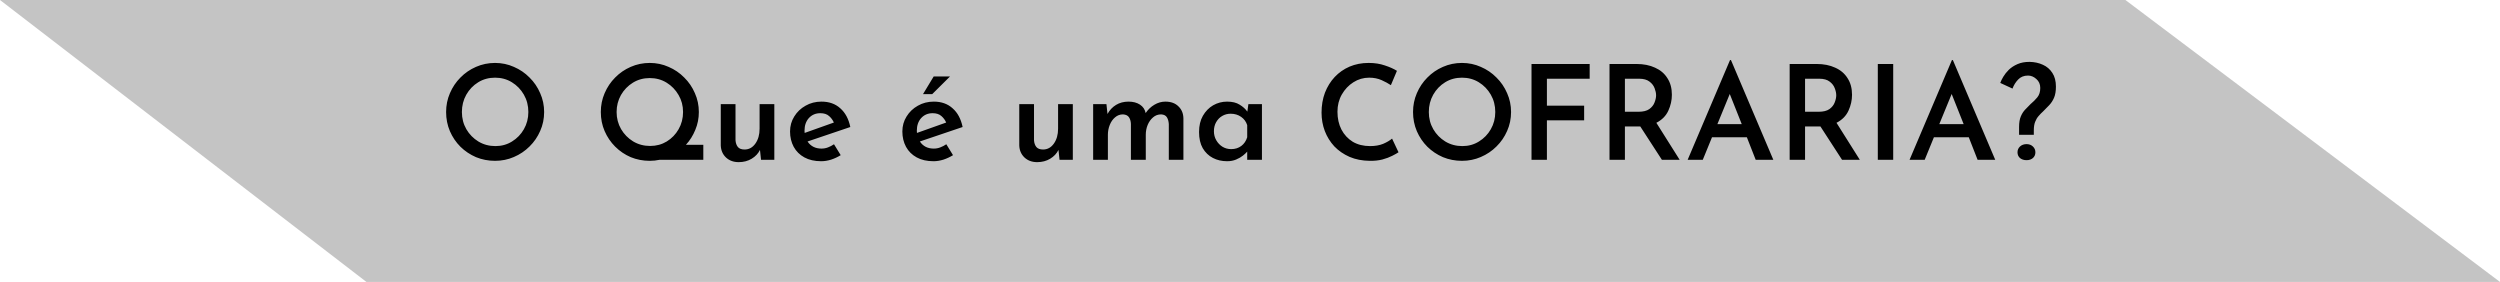 <svg width="266" height="30" viewBox="0 0 266 30" fill="none" xmlns="http://www.w3.org/2000/svg">
<path d="M0 0H226.143L266 30H38.99L0 0Z" fill="#C4C4C4"/>
<path d="M47.466 11.918C47.466 11.209 47.601 10.541 47.872 9.916C48.143 9.281 48.516 8.726 48.992 8.25C49.468 7.765 50.019 7.387 50.644 7.116C51.279 6.836 51.955 6.696 52.674 6.696C53.383 6.696 54.051 6.836 54.676 7.116C55.311 7.387 55.866 7.765 56.342 8.25C56.827 8.726 57.205 9.281 57.476 9.916C57.756 10.541 57.896 11.209 57.896 11.918C57.896 12.637 57.756 13.309 57.476 13.934C57.205 14.559 56.827 15.11 56.342 15.586C55.866 16.062 55.311 16.435 54.676 16.706C54.051 16.977 53.383 17.112 52.674 17.112C51.955 17.112 51.279 16.981 50.644 16.72C50.019 16.449 49.468 16.081 48.992 15.614C48.516 15.138 48.143 14.587 47.872 13.962C47.601 13.327 47.466 12.646 47.466 11.918ZM49.146 11.918C49.146 12.59 49.305 13.201 49.622 13.752C49.939 14.293 50.364 14.727 50.896 15.054C51.437 15.381 52.044 15.544 52.716 15.544C53.369 15.544 53.957 15.381 54.48 15.054C55.012 14.727 55.432 14.293 55.74 13.752C56.057 13.201 56.216 12.59 56.216 11.918C56.216 11.237 56.057 10.621 55.74 10.07C55.423 9.519 54.998 9.081 54.466 8.754C53.934 8.427 53.337 8.264 52.674 8.264C52.011 8.264 51.414 8.427 50.882 8.754C50.35 9.081 49.925 9.524 49.608 10.084C49.3 10.635 49.146 11.246 49.146 11.918ZM63.927 11.918C63.927 11.209 64.062 10.541 64.333 9.916C64.604 9.281 64.977 8.726 65.453 8.25C65.929 7.765 66.48 7.387 67.105 7.116C67.74 6.836 68.416 6.696 69.135 6.696C69.844 6.696 70.512 6.836 71.137 7.116C71.772 7.387 72.327 7.765 72.803 8.25C73.288 8.726 73.666 9.281 73.937 9.916C74.217 10.541 74.357 11.209 74.357 11.918C74.357 12.59 74.231 13.225 73.979 13.822C73.736 14.419 73.405 14.947 72.985 15.404H74.833V17H70.199C69.844 17.075 69.49 17.112 69.135 17.112C68.416 17.112 67.74 16.981 67.105 16.72C66.48 16.449 65.929 16.076 65.453 15.6C64.977 15.124 64.604 14.573 64.333 13.948C64.062 13.323 63.927 12.646 63.927 11.918ZM65.607 11.918C65.607 12.581 65.766 13.187 66.083 13.738C66.4 14.279 66.825 14.713 67.357 15.04C67.898 15.367 68.505 15.53 69.177 15.53C69.83 15.53 70.418 15.371 70.941 15.054C71.473 14.727 71.893 14.293 72.201 13.752C72.518 13.201 72.677 12.59 72.677 11.918C72.677 11.255 72.518 10.653 72.201 10.112C71.884 9.561 71.459 9.123 70.927 8.796C70.395 8.469 69.798 8.306 69.135 8.306C68.472 8.306 67.875 8.469 67.343 8.796C66.811 9.123 66.386 9.561 66.069 10.112C65.761 10.663 65.607 11.265 65.607 11.918ZM78.594 17.252C78.053 17.252 77.605 17.089 77.25 16.762C76.895 16.426 76.709 15.997 76.69 15.474V11.078H78.258V14.914C78.277 15.213 78.361 15.455 78.51 15.642C78.659 15.819 78.897 15.908 79.224 15.908C79.691 15.908 80.073 15.698 80.372 15.278C80.671 14.858 80.82 14.331 80.82 13.696V11.078H82.388V17H80.974L80.862 15.95C80.675 16.333 80.381 16.645 79.98 16.888C79.579 17.131 79.117 17.252 78.594 17.252ZM87.379 17.154C86.679 17.154 86.082 17.019 85.587 16.748C85.093 16.477 84.715 16.104 84.453 15.628C84.192 15.143 84.061 14.597 84.061 13.99C84.061 13.402 84.211 12.87 84.509 12.394C84.808 11.909 85.209 11.526 85.713 11.246C86.217 10.957 86.782 10.812 87.407 10.812C88.219 10.812 88.887 11.05 89.409 11.526C89.941 11.993 90.296 12.655 90.473 13.514L85.923 15.054C86.259 15.558 86.754 15.81 87.407 15.81C87.65 15.81 87.879 15.768 88.093 15.684C88.317 15.6 88.532 15.488 88.737 15.348L89.451 16.51C89.134 16.706 88.793 16.865 88.429 16.986C88.065 17.098 87.715 17.154 87.379 17.154ZM85.601 13.906C85.601 13.981 85.606 14.06 85.615 14.144L88.723 13.038C88.611 12.777 88.443 12.548 88.219 12.352C87.995 12.147 87.683 12.044 87.281 12.044C86.787 12.044 86.381 12.217 86.063 12.562C85.755 12.907 85.601 13.355 85.601 13.906ZM99.329 17.154C98.629 17.154 98.031 17.019 97.537 16.748C97.042 16.477 96.664 16.104 96.403 15.628C96.141 15.143 96.011 14.597 96.011 13.99C96.011 13.402 96.16 12.87 96.459 12.394C96.757 11.909 97.159 11.526 97.663 11.246C98.167 10.957 98.731 10.812 99.357 10.812C100.169 10.812 100.836 11.05 101.359 11.526C101.891 11.993 102.245 12.655 102.423 13.514L97.873 15.054C98.209 15.558 98.703 15.81 99.357 15.81C99.599 15.81 99.828 15.768 100.043 15.684C100.267 15.6 100.481 15.488 100.687 15.348L101.401 16.51C101.083 16.706 100.743 16.865 100.379 16.986C100.015 17.098 99.665 17.154 99.329 17.154ZM97.551 13.906C97.551 13.981 97.555 14.06 97.565 14.144L100.673 13.038C100.561 12.777 100.393 12.548 100.169 12.352C99.945 12.147 99.632 12.044 99.231 12.044C98.736 12.044 98.33 12.217 98.013 12.562C97.705 12.907 97.551 13.355 97.551 13.906ZM101.079 8.138L99.189 10.014H98.209L99.343 8.138H101.079ZM110.354 17.252C109.812 17.252 109.364 17.089 109.01 16.762C108.655 16.426 108.468 15.997 108.45 15.474V11.078H110.018V14.914C110.036 15.213 110.12 15.455 110.27 15.642C110.419 15.819 110.657 15.908 110.984 15.908C111.45 15.908 111.833 15.698 112.132 15.278C112.43 14.858 112.58 14.331 112.58 13.696V11.078H114.148V17H112.734L112.622 15.95C112.435 16.333 112.141 16.645 111.74 16.888C111.338 17.131 110.876 17.252 110.354 17.252ZM117.725 11.078L117.837 12.128C118.061 11.717 118.364 11.395 118.747 11.162C119.13 10.929 119.573 10.812 120.077 10.812C120.562 10.812 120.968 10.919 121.295 11.134C121.622 11.349 121.822 11.647 121.897 12.03C122.149 11.657 122.457 11.363 122.821 11.148C123.194 10.924 123.586 10.812 123.997 10.812C124.585 10.812 125.047 10.98 125.383 11.316C125.728 11.643 125.906 12.067 125.915 12.59V17H124.361V13.192C124.342 12.912 124.277 12.679 124.165 12.492C124.053 12.296 123.848 12.189 123.549 12.17C123.213 12.17 122.924 12.277 122.681 12.492C122.438 12.697 122.247 12.968 122.107 13.304C121.976 13.631 121.911 13.976 121.911 14.34V17H120.329V13.192C120.32 12.912 120.254 12.679 120.133 12.492C120.012 12.296 119.797 12.189 119.489 12.17C119.162 12.17 118.878 12.277 118.635 12.492C118.392 12.697 118.206 12.968 118.075 13.304C117.944 13.631 117.879 13.976 117.879 14.34V17H116.311V11.078H117.725ZM130.561 17.154C130.001 17.154 129.497 17.037 129.049 16.804C128.601 16.571 128.242 16.225 127.971 15.768C127.71 15.311 127.579 14.737 127.579 14.046C127.579 13.374 127.714 12.8 127.985 12.324C128.265 11.839 128.629 11.465 129.077 11.204C129.534 10.943 130.029 10.812 130.561 10.812C131.112 10.812 131.555 10.919 131.891 11.134C132.236 11.339 132.512 11.587 132.717 11.876L132.829 11.078H134.271V17H132.703V16.132C132.6 16.253 132.451 16.393 132.255 16.552C132.059 16.711 131.816 16.851 131.527 16.972C131.247 17.093 130.925 17.154 130.561 17.154ZM130.995 15.866C131.415 15.866 131.774 15.754 132.073 15.53C132.372 15.306 132.582 14.998 132.703 14.606V13.318C132.591 12.954 132.376 12.66 132.059 12.436C131.742 12.212 131.368 12.1 130.939 12.1C130.612 12.1 130.314 12.179 130.043 12.338C129.782 12.487 129.567 12.707 129.399 12.996C129.24 13.276 129.161 13.598 129.161 13.962C129.161 14.317 129.245 14.639 129.413 14.928C129.581 15.217 129.8 15.446 130.071 15.614C130.351 15.782 130.659 15.866 130.995 15.866ZM148.802 16.202C148.653 16.305 148.429 16.431 148.13 16.58C147.841 16.729 147.491 16.86 147.08 16.972C146.67 17.075 146.222 17.121 145.736 17.112C144.943 17.103 144.229 16.963 143.594 16.692C142.96 16.412 142.418 16.039 141.97 15.572C141.532 15.096 141.196 14.555 140.962 13.948C140.729 13.332 140.612 12.679 140.612 11.988C140.612 11.213 140.734 10.504 140.976 9.86C141.228 9.216 141.574 8.661 142.012 8.194C142.46 7.718 142.988 7.349 143.594 7.088C144.21 6.827 144.887 6.696 145.624 6.696C146.268 6.696 146.842 6.785 147.346 6.962C147.86 7.13 148.289 7.321 148.634 7.536L147.99 9.062C147.729 8.885 147.402 8.707 147.01 8.53C146.618 8.353 146.175 8.264 145.68 8.264C145.074 8.264 144.514 8.427 144 8.754C143.496 9.071 143.086 9.505 142.768 10.056C142.46 10.597 142.306 11.209 142.306 11.89C142.306 12.599 142.446 13.229 142.726 13.78C143.016 14.331 143.417 14.765 143.93 15.082C144.453 15.39 145.069 15.544 145.778 15.544C146.31 15.544 146.772 15.465 147.164 15.306C147.556 15.138 147.874 14.951 148.116 14.746L148.802 16.202ZM150.347 11.918C150.347 11.209 150.482 10.541 150.753 9.916C151.024 9.281 151.397 8.726 151.873 8.25C152.349 7.765 152.9 7.387 153.525 7.116C154.16 6.836 154.836 6.696 155.555 6.696C156.264 6.696 156.932 6.836 157.557 7.116C158.192 7.387 158.747 7.765 159.223 8.25C159.708 8.726 160.086 9.281 160.357 9.916C160.637 10.541 160.777 11.209 160.777 11.918C160.777 12.637 160.637 13.309 160.357 13.934C160.086 14.559 159.708 15.11 159.223 15.586C158.747 16.062 158.192 16.435 157.557 16.706C156.932 16.977 156.264 17.112 155.555 17.112C154.836 17.112 154.16 16.981 153.525 16.72C152.9 16.449 152.349 16.081 151.873 15.614C151.397 15.138 151.024 14.587 150.753 13.962C150.482 13.327 150.347 12.646 150.347 11.918ZM152.027 11.918C152.027 12.59 152.186 13.201 152.503 13.752C152.82 14.293 153.245 14.727 153.777 15.054C154.318 15.381 154.925 15.544 155.597 15.544C156.25 15.544 156.838 15.381 157.361 15.054C157.893 14.727 158.313 14.293 158.621 13.752C158.938 13.201 159.097 12.59 159.097 11.918C159.097 11.237 158.938 10.621 158.621 10.07C158.304 9.519 157.879 9.081 157.347 8.754C156.815 8.427 156.218 8.264 155.555 8.264C154.892 8.264 154.295 8.427 153.763 8.754C153.231 9.081 152.806 9.524 152.489 10.084C152.181 10.635 152.027 11.246 152.027 11.918ZM162.953 6.808H169.141V8.376H164.591V11.246H168.553V12.8H164.591V17H162.953V6.808ZM174.122 6.808C174.878 6.808 175.536 6.939 176.096 7.2C176.666 7.452 177.104 7.825 177.412 8.32C177.73 8.805 177.888 9.393 177.888 10.084C177.888 10.663 177.762 11.227 177.51 11.778C177.258 12.329 176.834 12.758 176.236 13.066L178.714 17H176.824L174.528 13.458C174.472 13.458 174.416 13.458 174.36 13.458H172.89V17H171.252V6.808H174.122ZM174.346 11.89C174.832 11.89 175.21 11.797 175.48 11.61C175.751 11.414 175.938 11.181 176.04 10.91C176.152 10.63 176.208 10.373 176.208 10.14C176.208 9.916 176.157 9.669 176.054 9.398C175.952 9.118 175.77 8.88 175.508 8.684C175.247 8.479 174.878 8.376 174.402 8.376H172.89V11.89H174.346ZM179.567 17L184.075 6.388H184.173L188.681 17H186.805L185.867 14.606H182.157L181.177 17H179.567ZM182.731 13.206H185.321L184.047 10L182.731 13.206ZM193.29 6.808C194.046 6.808 194.704 6.939 195.264 7.2C195.834 7.452 196.272 7.825 196.58 8.32C196.898 8.805 197.056 9.393 197.056 10.084C197.056 10.663 196.93 11.227 196.678 11.778C196.426 12.329 196.002 12.758 195.404 13.066L197.882 17H195.992L193.696 13.458C193.64 13.458 193.584 13.458 193.528 13.458H192.058V17H190.42V6.808H193.29ZM193.514 11.89C194 11.89 194.378 11.797 194.648 11.61C194.919 11.414 195.106 11.181 195.208 10.91C195.32 10.63 195.376 10.373 195.376 10.14C195.376 9.916 195.325 9.669 195.222 9.398C195.12 9.118 194.938 8.88 194.676 8.684C194.415 8.479 194.046 8.376 193.57 8.376H192.058V11.89H193.514ZM199.799 6.808H201.437V17H199.799V6.808ZM203.178 17L207.686 6.388H207.784L212.292 17H210.416L209.478 14.606H205.768L204.788 17H203.178ZM206.342 13.206H208.932L207.658 10L206.342 13.206ZM214.83 14.34V13.514C214.83 13.057 214.89 12.683 215.012 12.394C215.133 12.105 215.287 11.862 215.474 11.666C215.66 11.461 215.852 11.265 216.048 11.078C216.328 10.845 216.57 10.602 216.776 10.35C216.981 10.098 217.084 9.767 217.084 9.356C217.084 8.964 216.944 8.647 216.664 8.404C216.393 8.161 216.099 8.04 215.782 8.04C215.343 8.04 214.988 8.185 214.718 8.474C214.456 8.754 214.26 9.071 214.13 9.426L212.828 8.824C212.893 8.637 213 8.418 213.15 8.166C213.299 7.914 213.495 7.667 213.738 7.424C213.99 7.181 214.298 6.981 214.662 6.822C215.026 6.663 215.45 6.584 215.936 6.584C216.468 6.593 216.944 6.696 217.364 6.892C217.784 7.079 218.12 7.368 218.372 7.76C218.624 8.143 218.75 8.628 218.75 9.216C218.75 9.692 218.684 10.084 218.554 10.392C218.423 10.7 218.25 10.966 218.036 11.19C217.83 11.414 217.62 11.629 217.406 11.834C217.219 12.002 217.051 12.175 216.902 12.352C216.752 12.52 216.631 12.725 216.538 12.968C216.444 13.201 216.398 13.505 216.398 13.878V14.34H214.83ZM215.628 17.042C215.348 17.042 215.114 16.967 214.928 16.818C214.75 16.659 214.662 16.454 214.662 16.202C214.662 15.959 214.75 15.754 214.928 15.586C215.114 15.418 215.348 15.334 215.628 15.334C215.898 15.334 216.122 15.418 216.3 15.586C216.477 15.754 216.566 15.959 216.566 16.202C216.566 16.454 216.477 16.659 216.3 16.818C216.122 16.967 215.898 17.042 215.628 17.042Z" fill="black"/>
</svg>
